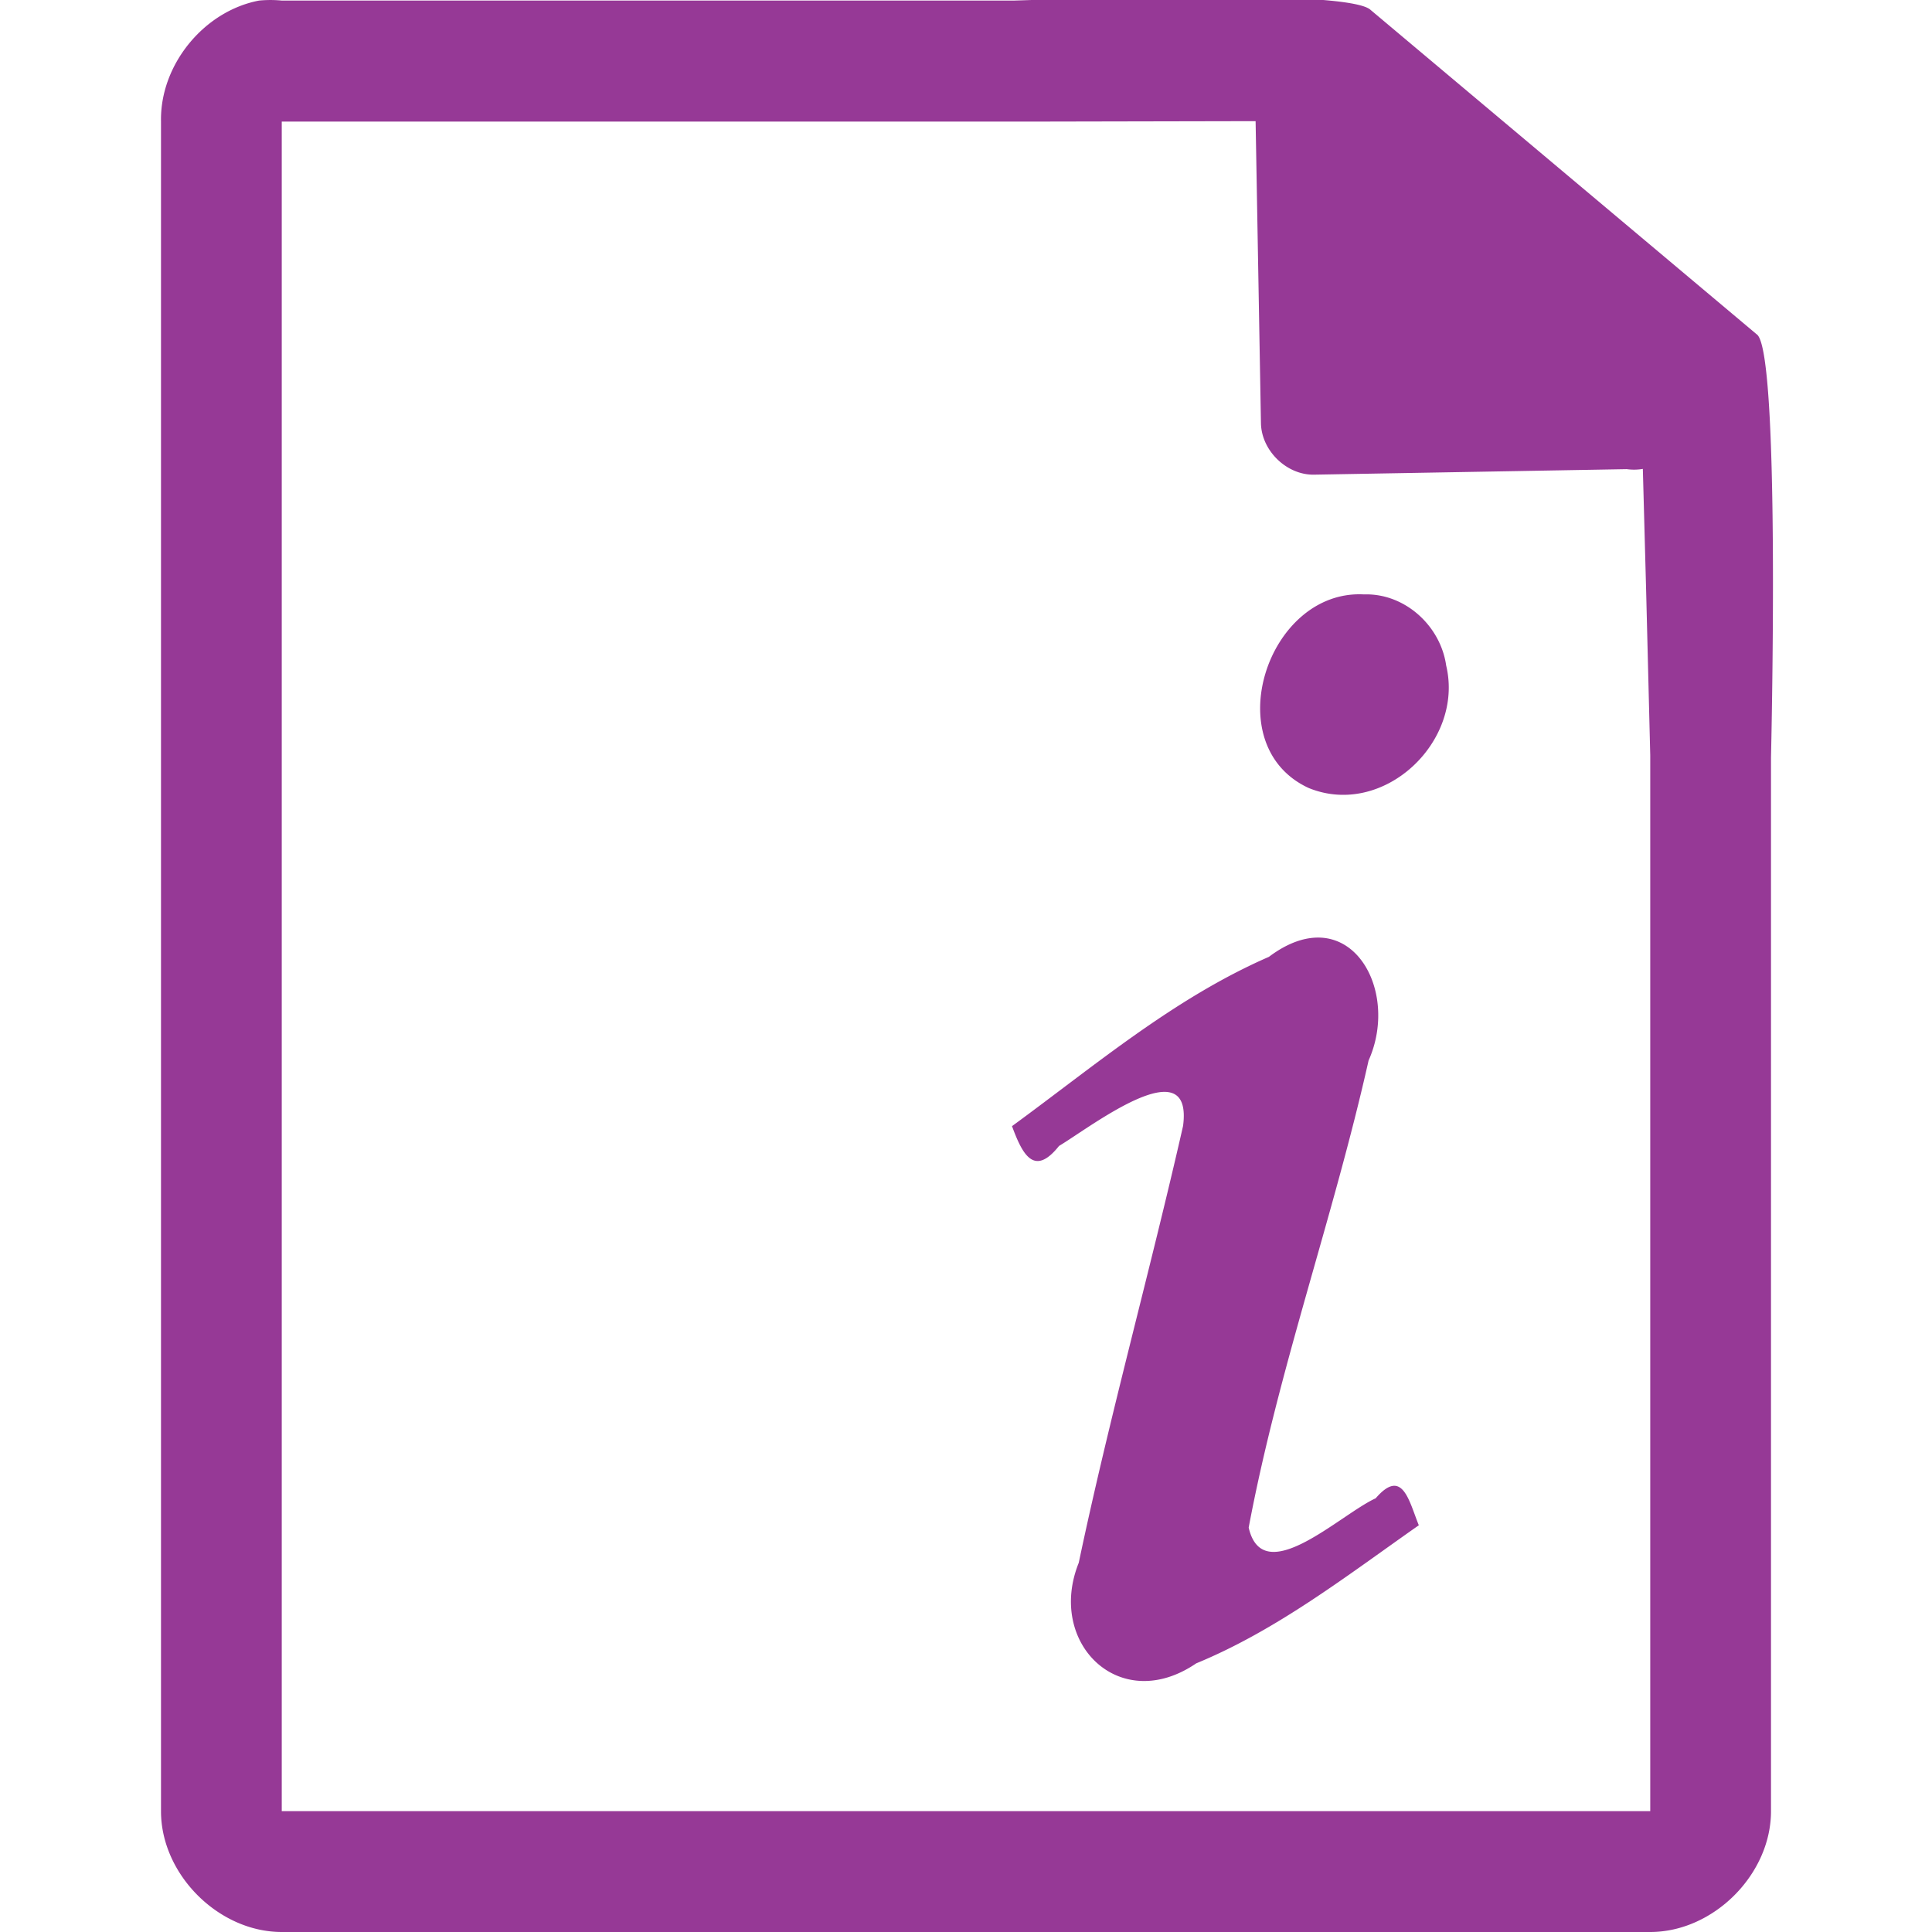 <svg xmlns="http://www.w3.org/2000/svg" width="48" height="48"><defs><linearGradient id="a"><stop offset="0" stop-color="#dc85e9"/><stop offset="1" stop-color="#f2cbf8"/></linearGradient><linearGradient id="b"><stop offset="0" stop-color="#dc85e9"/><stop offset="1" stop-color="#f2cbf8"/></linearGradient><linearGradient id="c"><stop offset="0" stop-color="#fff" stop-opacity=".588"/><stop offset="1" stop-color="#fff" stop-opacity=".863"/></linearGradient><linearGradient id="d"><stop offset="0" stop-color="#b3b3b3"/><stop offset="1" stop-color="#e6e6e6"/></linearGradient><linearGradient id="e"><stop offset="0" stop-color="#e694bb"/><stop offset=".262" stop-color="#d3819a"/><stop offset=".705" stop-color="#b25a64"/><stop offset="1" stop-color="#98313d"/></linearGradient></defs><path style="line-height:normal;text-indent:0;text-align:start;text-decoration-line:none;text-transform:none;marker:none" d="M29.705-.084c-2.047.008-4.121.088-4.517.098H7a2.938 2.938 0 0 0-.563 0C5.063.276 3.975 1.612 4 3.012V45c0 1.57 1.43 3 3 3h34c1.57 0 3-1.43 3-3V18.818c.018-.792.215-9.927-.336-10.496L34.054.248c-.284-.275-2.302-.34-4.349-.332zm1.49 3.094l.133 7.504c.012.681.638 1.29 1.317 1.279l7.771-.137c.133.018.268.017.4-.006l.082 3.03L41 18.77v26.227H7V3.021h18.672l5.523-.011zm2.692 11.758c-2.404-.128-3.661 3.748-1.377 4.808 1.853.76 3.872-1.142 3.42-3.04-.14-.99-1.03-1.802-2.043-1.768zm-1.032 8.53c-.387-.031-.838.105-1.33.475-2.356 1.027-4.325 2.703-6.382 4.206.258.701.549 1.27 1.168.492.767-.457 3.339-2.459 3.082-.498-.824 3.627-1.826 7.217-2.592 10.855-.801 1.992 1.018 3.794 2.918 2.498 2.019-.832 3.756-2.188 5.531-3.431-.242-.594-.403-1.447-1.072-.67-.879.398-2.798 2.279-3.155.728.738-3.928 2.105-7.71 2.979-11.605.603-1.344.015-2.954-1.147-3.05z" color="#000" font-weight="400" font-family="Andale Mono" overflow="visible" fill="#963996"/></svg>
